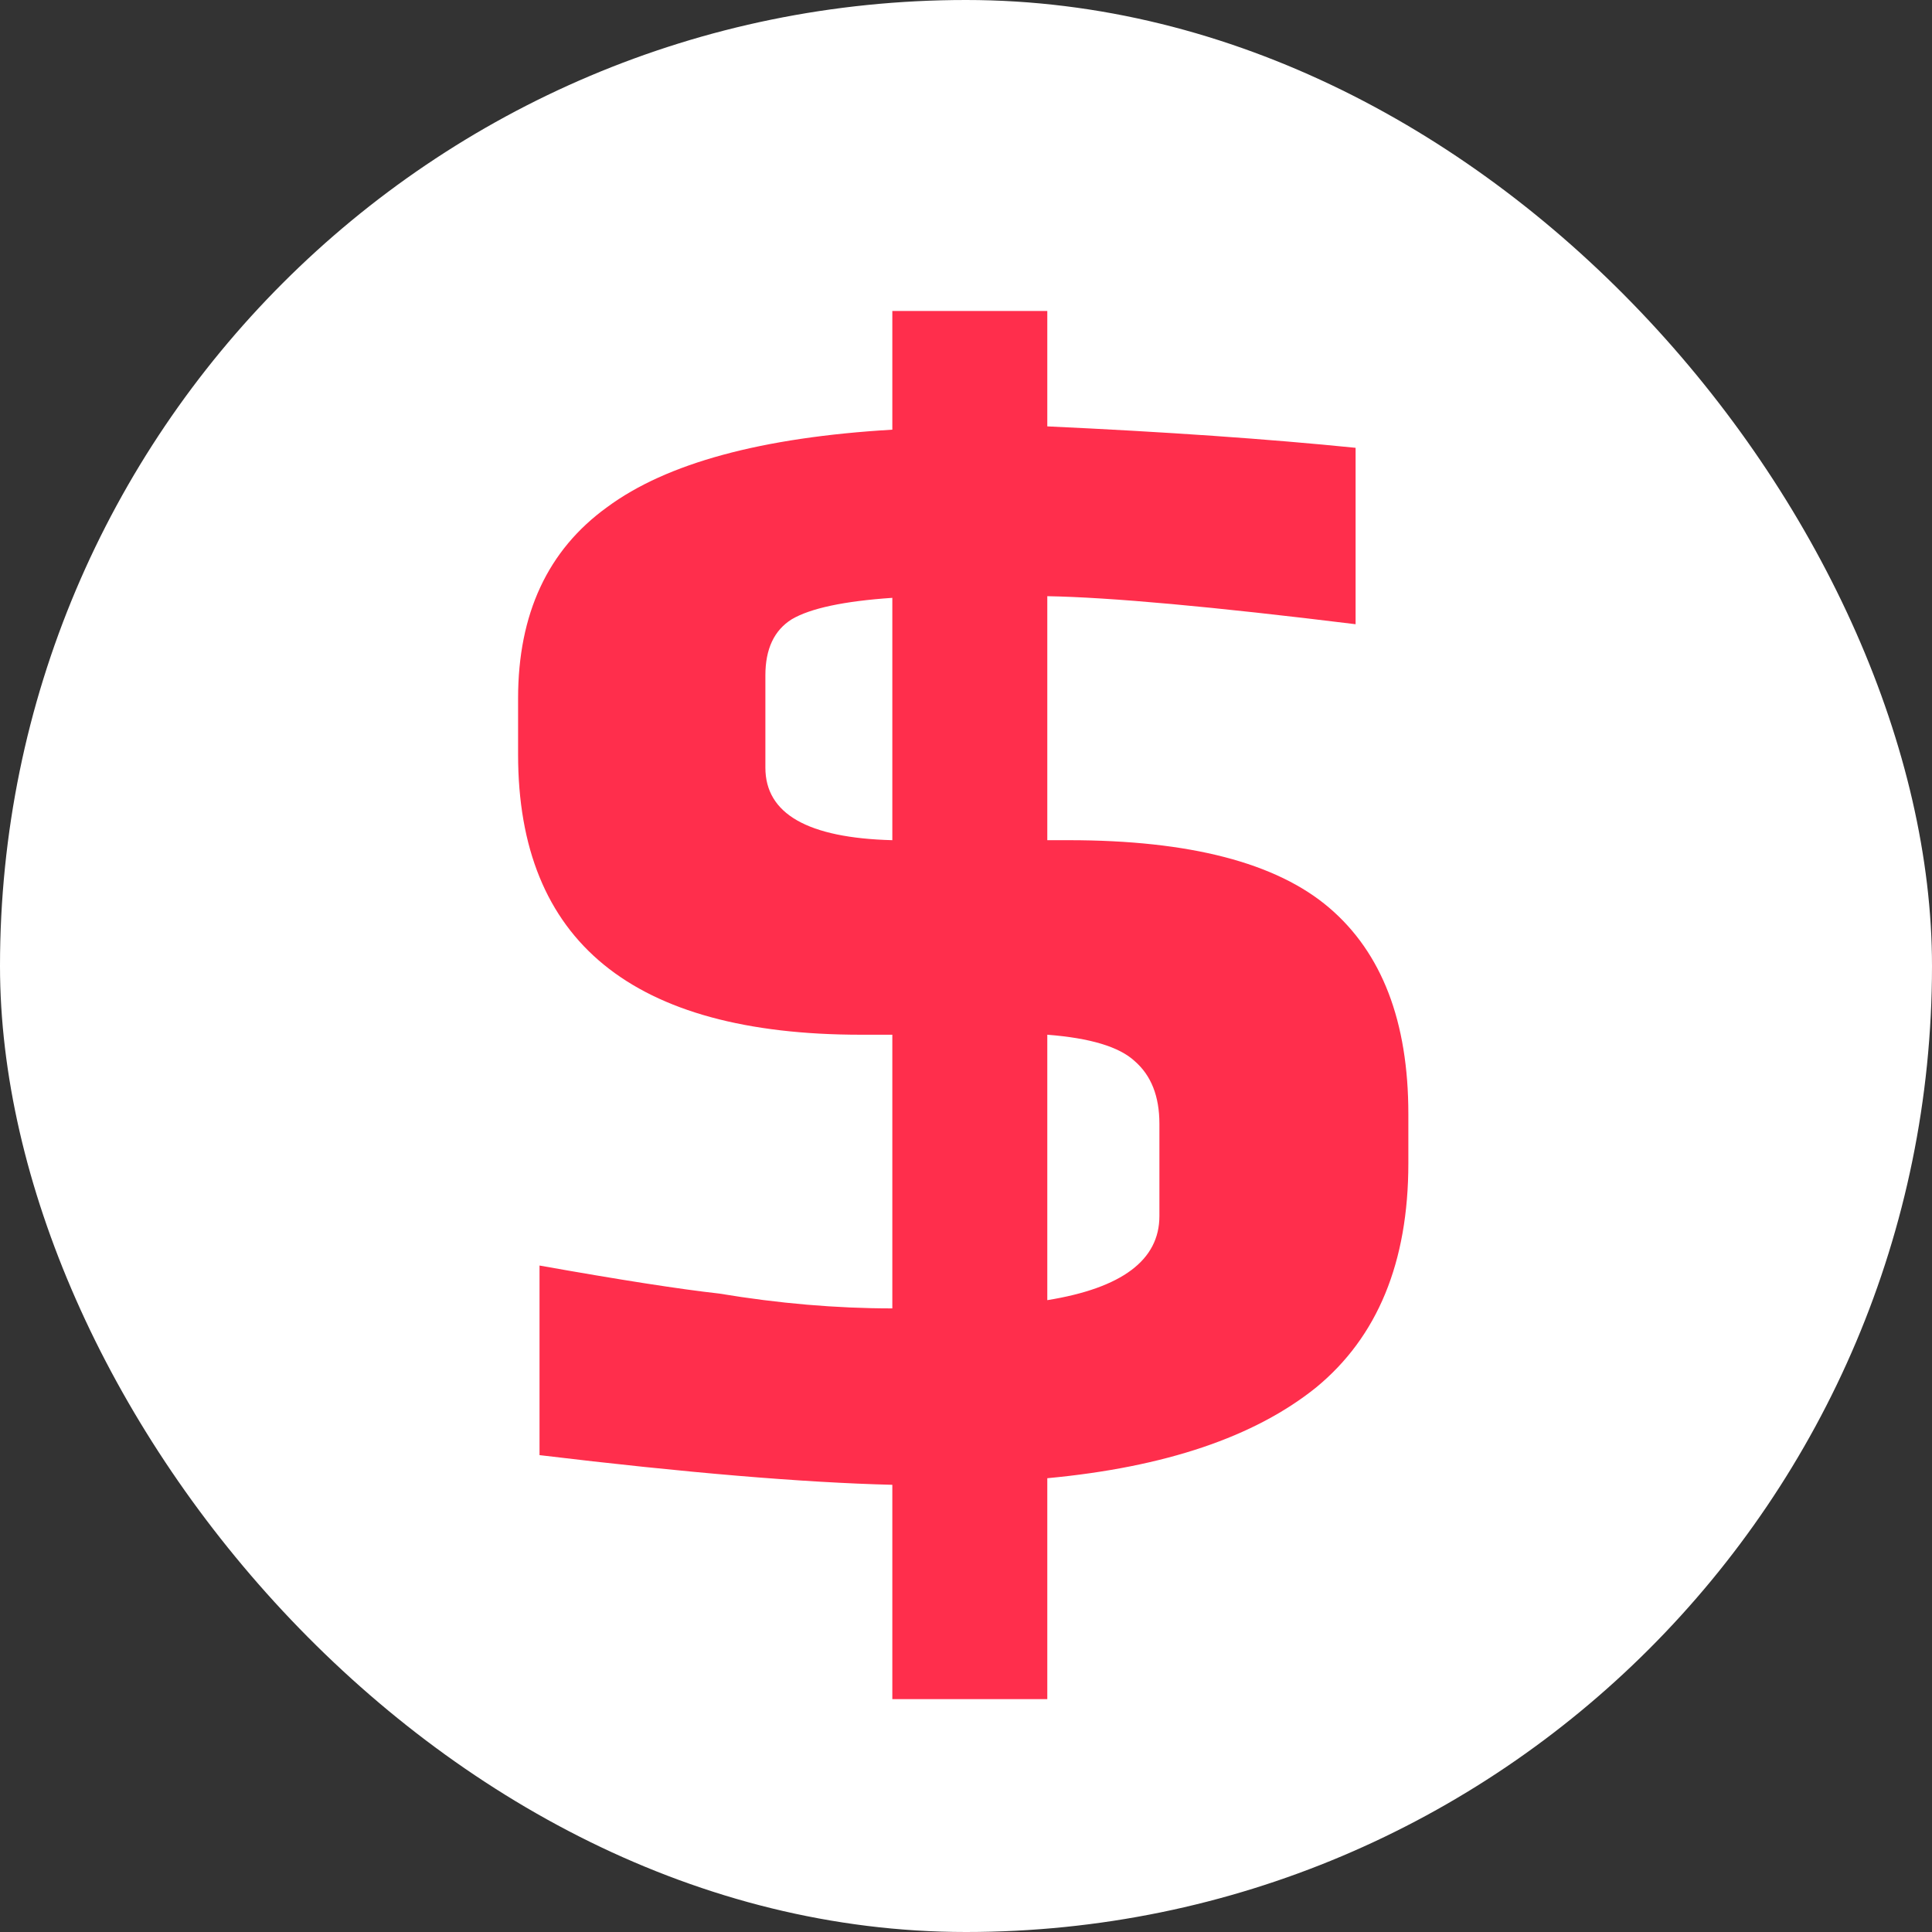 <svg width="300" height="300" viewBox="0 0 300 300" fill="none" xmlns="http://www.w3.org/2000/svg">
<rect x="0" y="0" width="300" height="300" fill="#333333" stroke="none"/>
<rect width="300" height="300" rx="150" fill="white"/>
<path d="M138.56 230.56C124.736 230.219 106.475 228.683 83.776 225.952V196.512C96.235 198.731 105.536 200.181 111.68 200.864C120.896 202.4 129.856 203.168 138.56 203.168V160.672H133.696C98.197 160.672 80.448 146.165 80.448 117.152V108.448C80.448 95.307 85.056 85.408 94.272 78.752C103.488 71.925 118.251 67.915 138.56 66.72V48.288H162.624V66.208C181.056 67.061 197.013 68.171 210.496 69.536V96.928C188.309 94.197 172.352 92.747 162.624 92.576V130.464H165.952C184.725 130.464 198.208 133.963 206.4 140.96C214.592 147.957 218.688 158.624 218.688 172.96V180.64C218.688 196 213.909 207.605 204.352 215.456C194.795 223.136 180.885 227.829 162.624 229.536V263.84H138.56V230.56ZM138.56 92.832C131.051 93.344 125.845 94.453 122.944 96.16C120.213 97.867 118.848 100.768 118.848 104.864V119.2C118.848 126.368 125.419 130.123 138.56 130.464V92.832ZM162.624 201.888C174.229 200.011 180.032 195.659 180.032 188.832V174.496C180.032 170.229 178.752 166.987 176.192 164.768C173.803 162.549 169.28 161.184 162.624 160.672V201.888Z" fill="#FF2E4C"/>
</svg>
